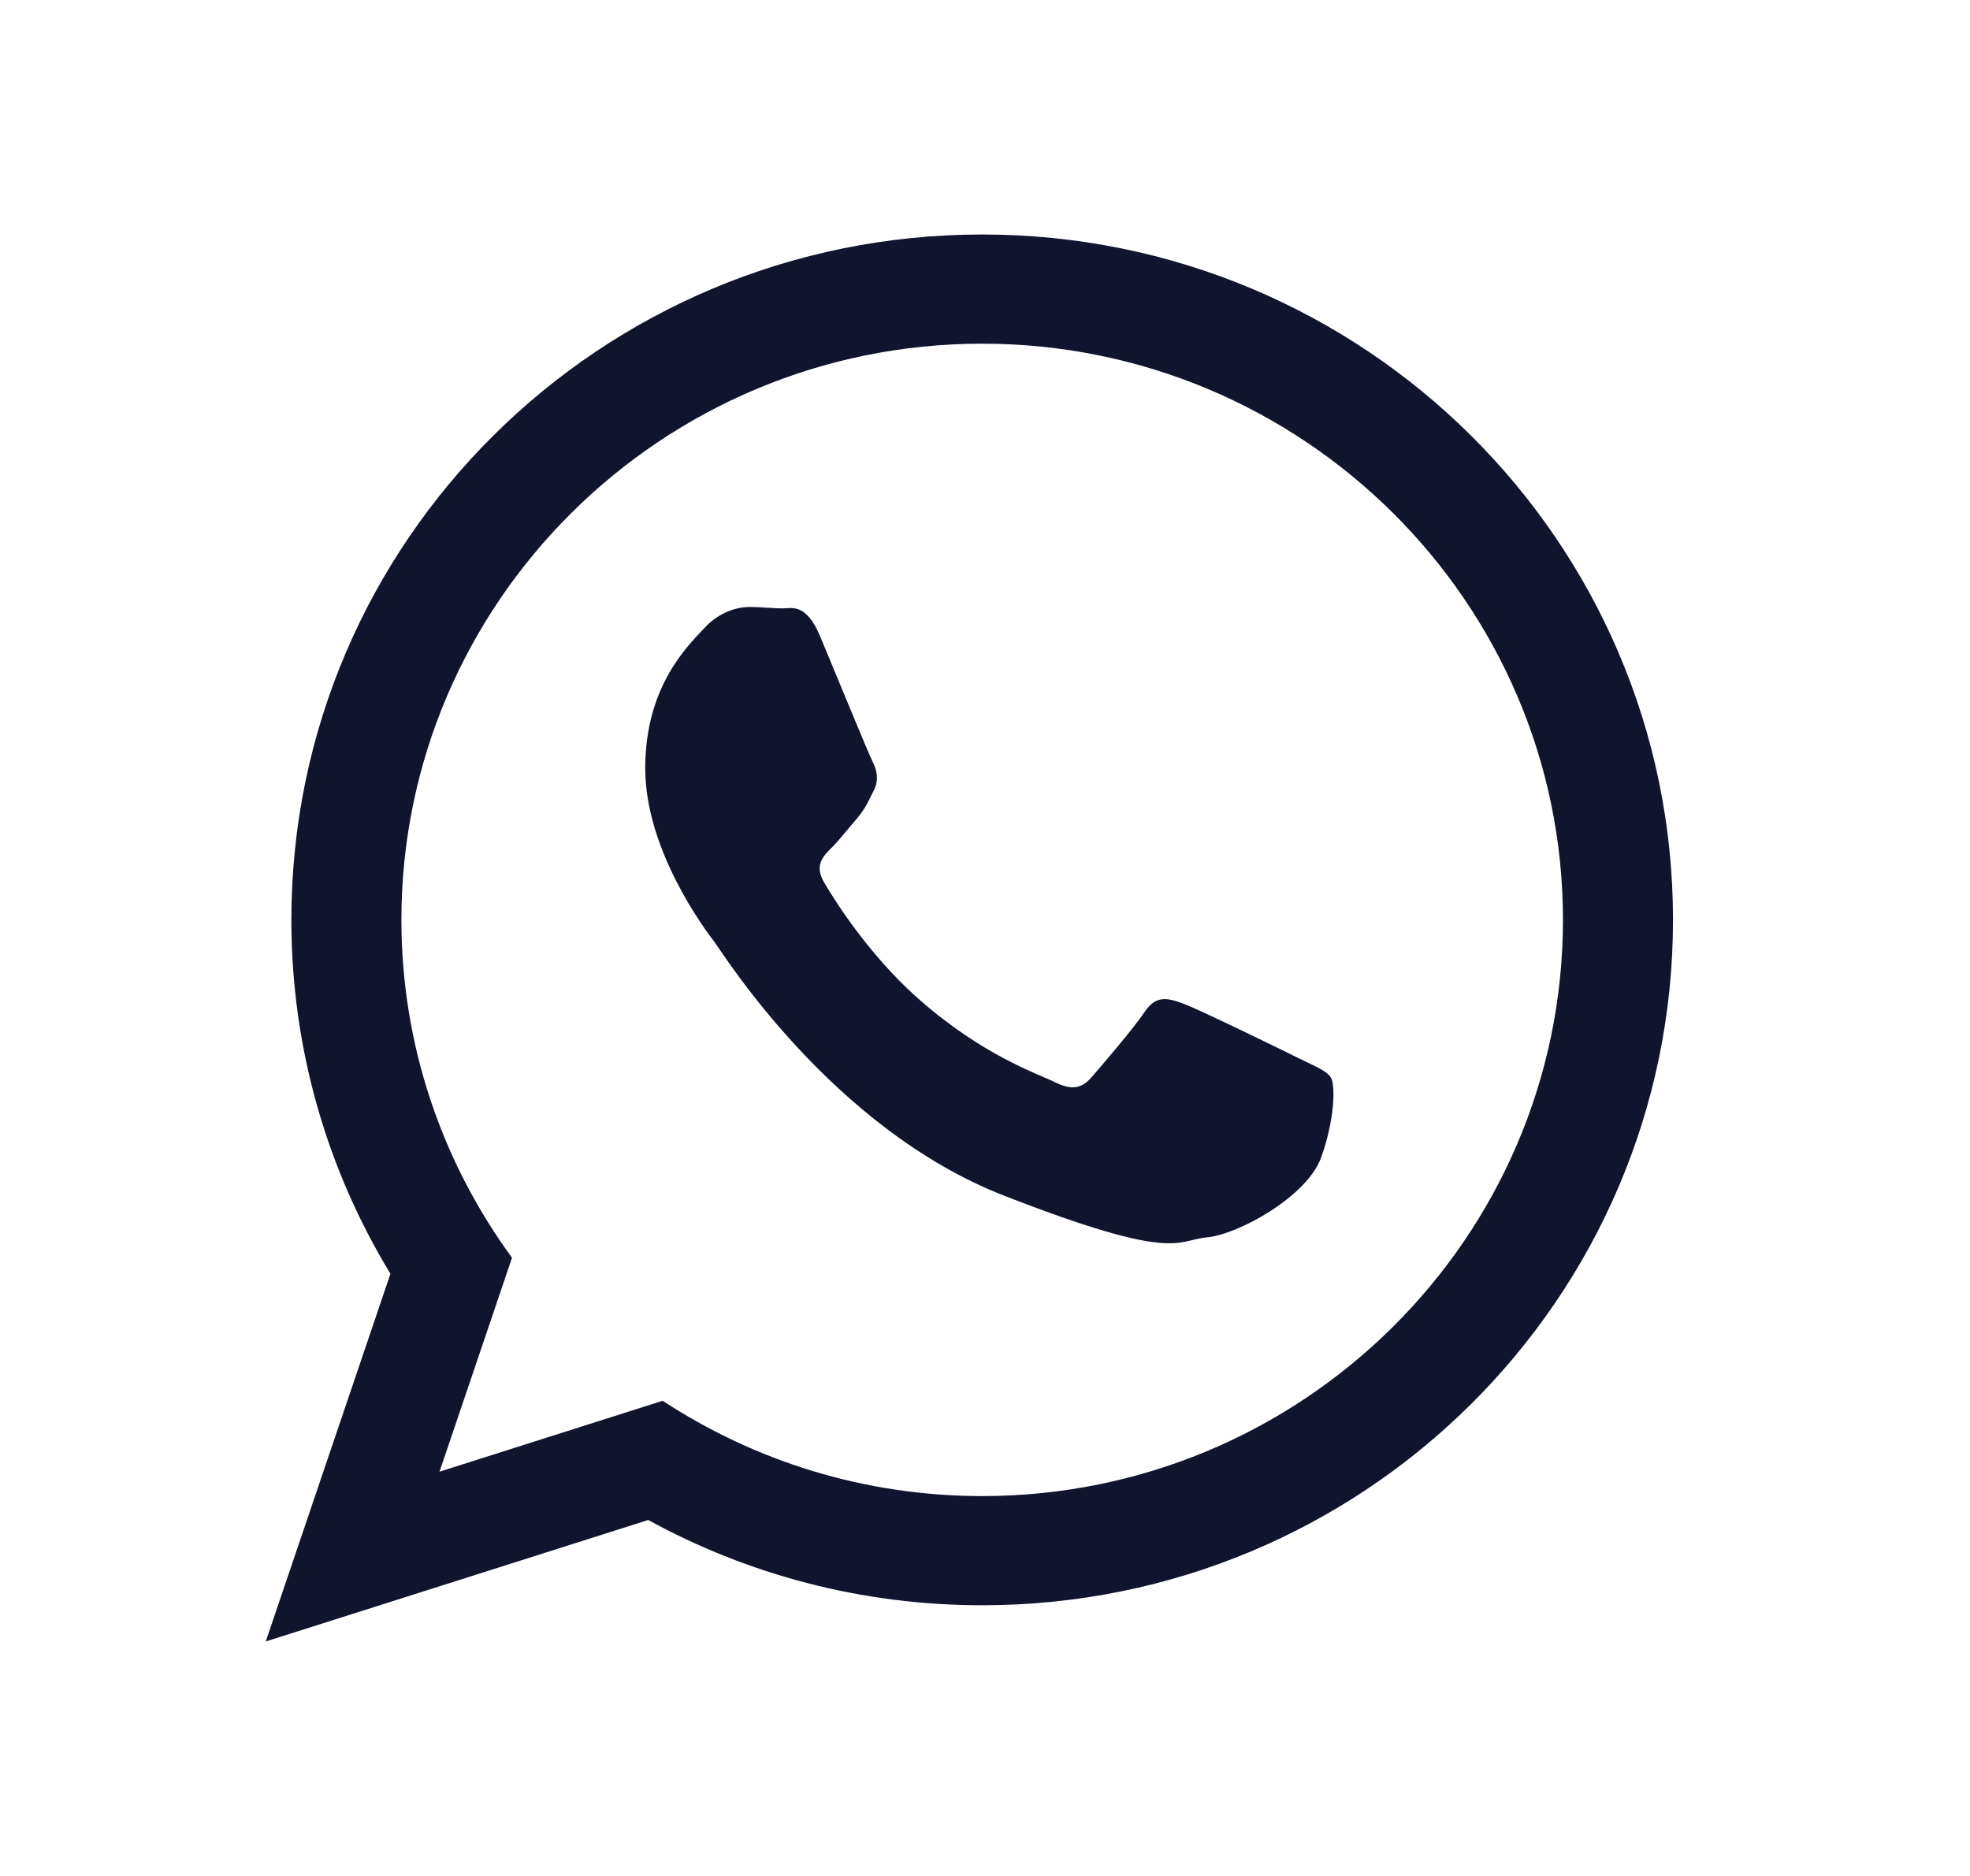 <svg width="21" height="20" viewBox="0 0 21 20" fill="none" xmlns="http://www.w3.org/2000/svg">
    <path fill-rule="evenodd" clip-rule="evenodd" d="M17.834 9.807C17.834 13.842 14.537 17.114 10.47 17.114C9.179 17.114 7.966 16.784 6.91 16.205L2.833 17.5L4.162 13.58C3.492 12.478 3.106 11.187 3.106 9.807C3.106 5.771 6.403 2.5 10.47 2.5C14.537 2.5 17.834 5.771 17.834 9.807ZM10.47 3.664C7.056 3.664 4.279 6.42 4.279 9.807C4.279 11.151 4.717 12.396 5.458 13.409L4.685 15.69L7.064 14.934C8.042 15.575 9.212 15.95 10.47 15.95C13.883 15.95 16.661 13.194 16.661 9.807C16.661 6.42 13.883 3.664 10.47 3.664ZM14.188 11.49C14.143 11.415 14.023 11.37 13.842 11.281C13.662 11.191 12.774 10.758 12.609 10.698C12.443 10.638 12.323 10.608 12.202 10.788C12.082 10.967 11.736 11.37 11.631 11.49C11.525 11.609 11.42 11.624 11.24 11.535C11.059 11.445 10.478 11.256 9.788 10.646C9.252 10.171 8.889 9.585 8.784 9.406C8.679 9.226 8.773 9.129 8.863 9.04C8.944 8.96 9.044 8.831 9.134 8.727C9.224 8.622 9.254 8.547 9.314 8.428C9.375 8.308 9.344 8.204 9.299 8.114C9.254 8.025 8.893 7.143 8.743 6.785C8.592 6.426 8.442 6.486 8.337 6.486C8.231 6.486 8.111 6.471 7.991 6.471C7.87 6.471 7.675 6.516 7.509 6.695C7.344 6.874 6.878 7.307 6.878 8.189C6.878 9.07 7.524 9.922 7.615 10.041C7.705 10.16 8.863 12.027 10.698 12.745C12.534 13.461 12.534 13.223 12.864 13.192C13.195 13.163 13.932 12.759 14.083 12.341C14.233 11.923 14.233 11.564 14.188 11.49Z" fill="#10142D"/>
</svg>

